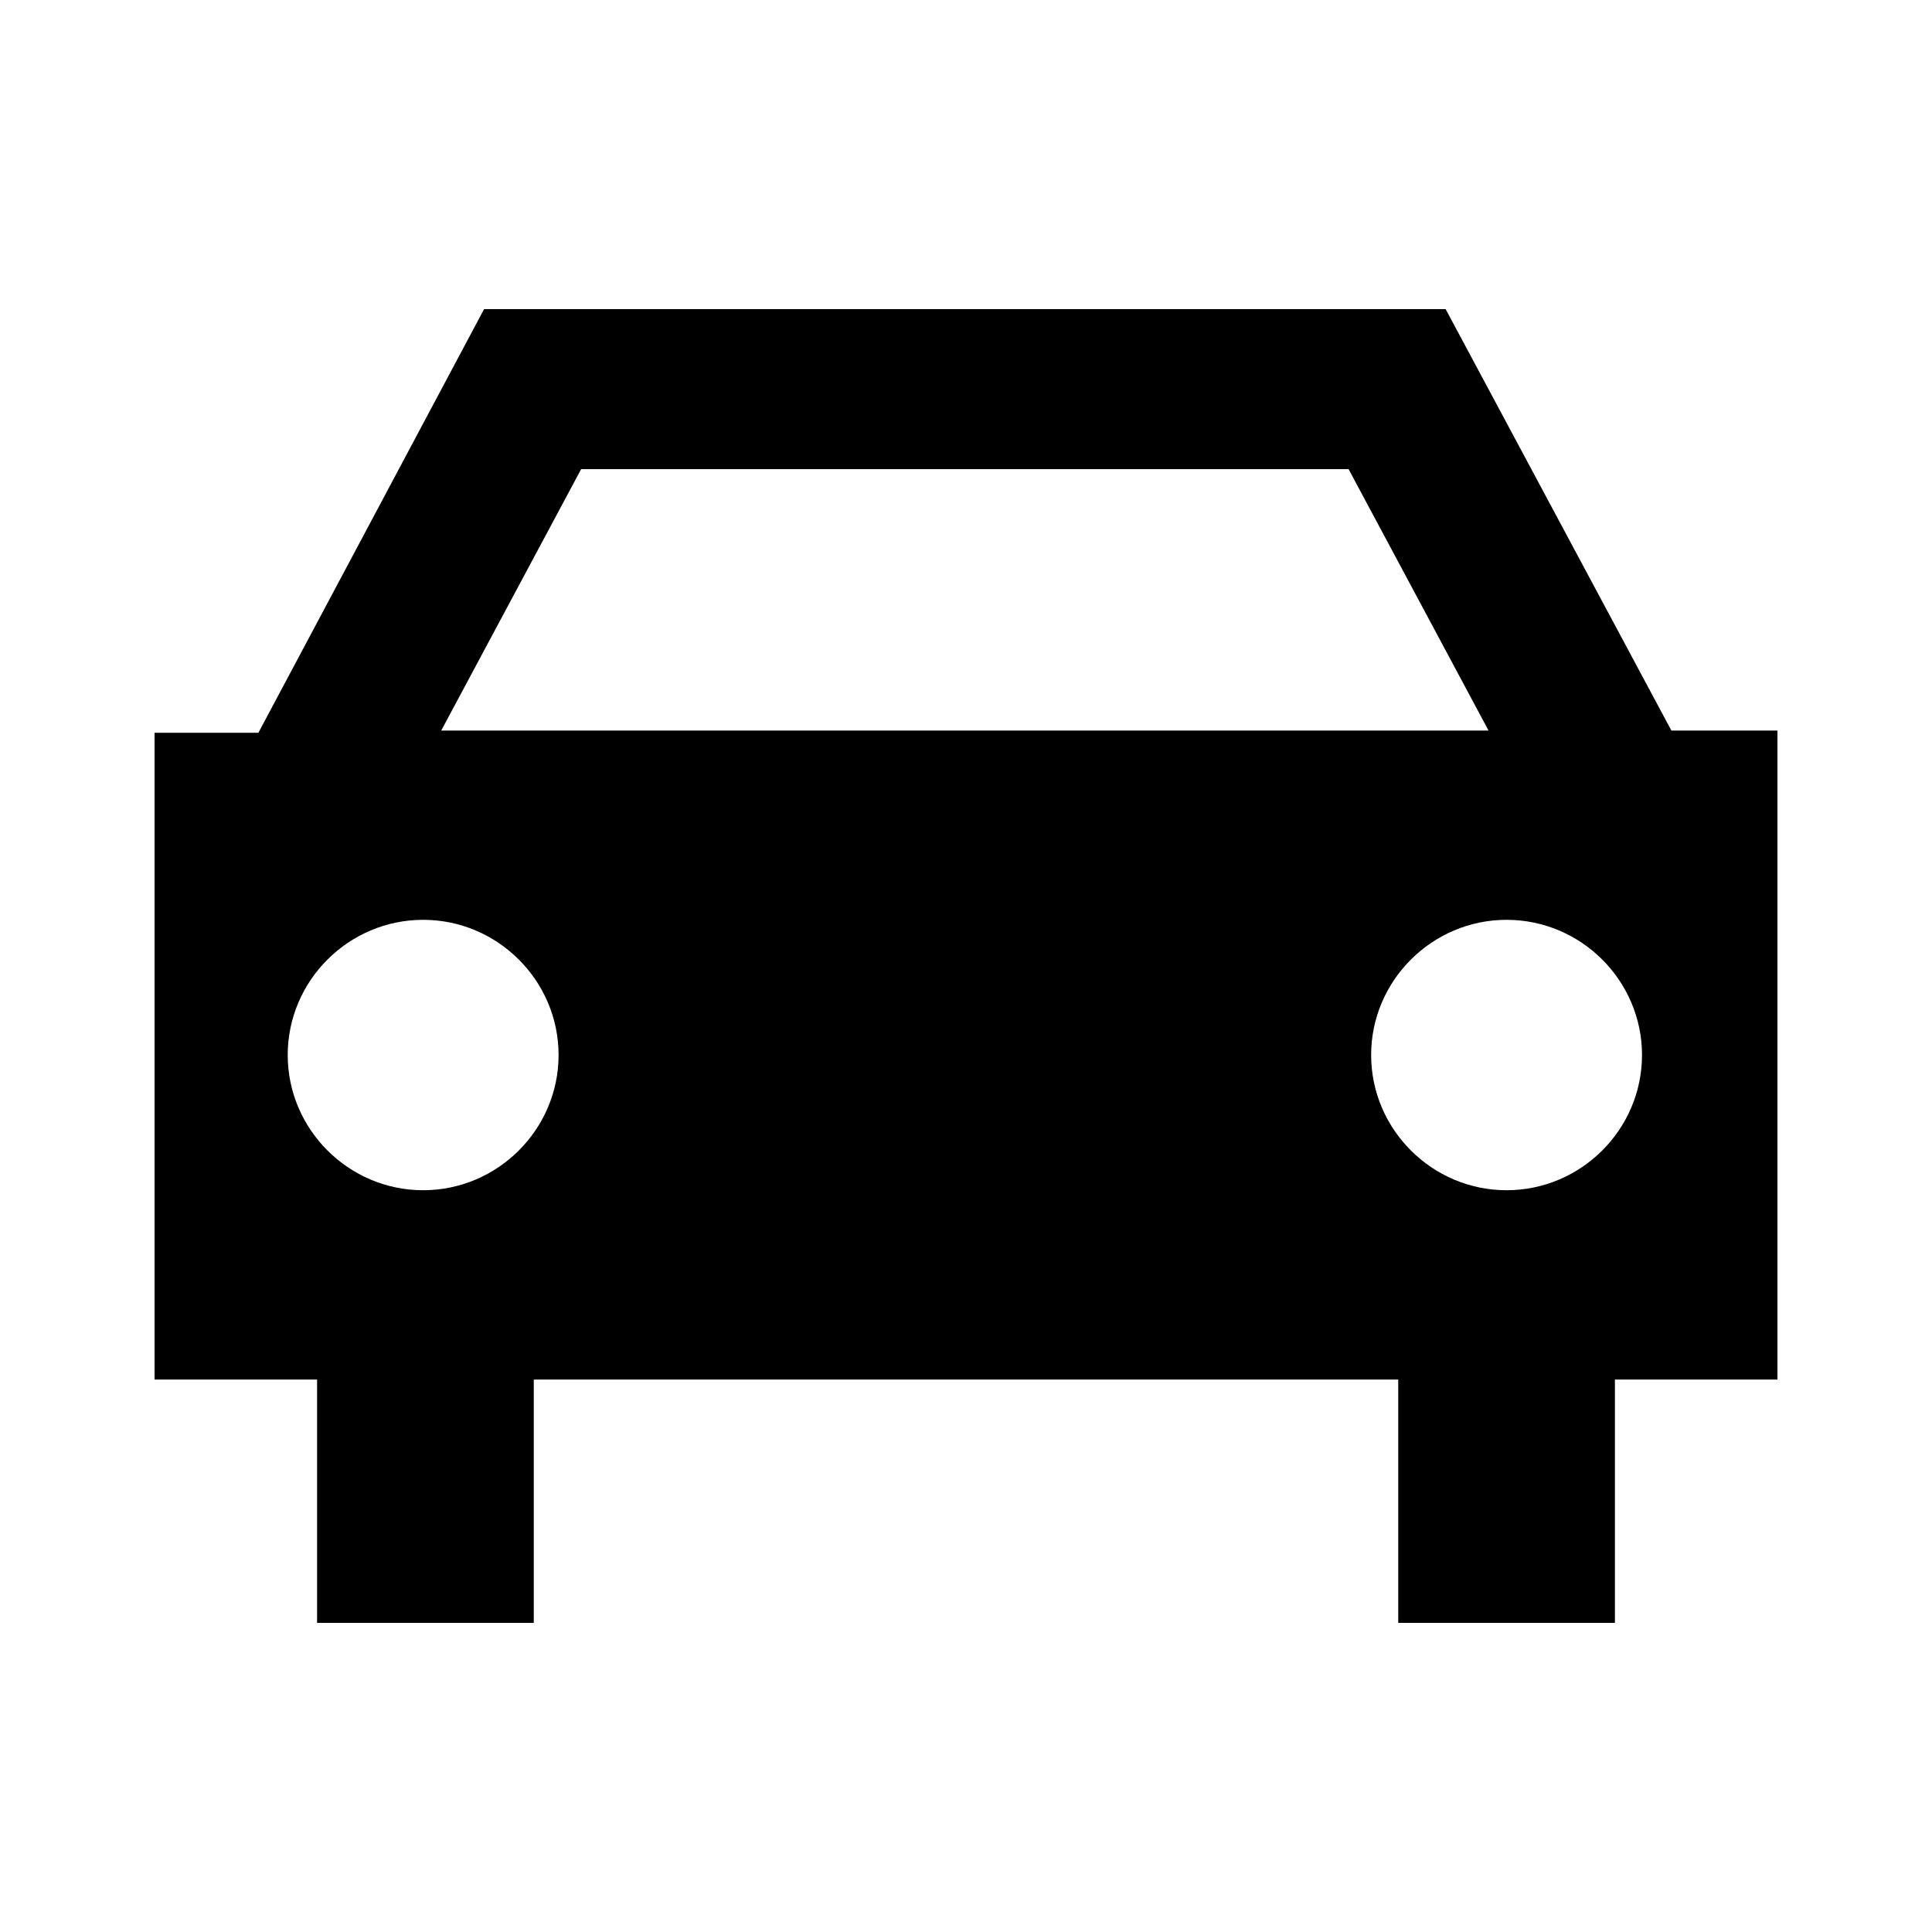 <svg width="50" height="50" viewBox="0 0 50 50" fill="none" xmlns="http://www.w3.org/2000/svg">
<path d="M45.942 18.906H43.255L37.413 8H12.528L6.687 18.964H4V35.702H8.206V42H13.814V35.702H36.186V42H41.794V35.702H46V18.906H45.942ZM15.04 12.141H34.901L38.523 18.906H11.419L15.04 12.141ZM10.951 30.803C9.024 30.803 7.446 29.228 7.446 27.304C7.446 25.379 9.024 23.805 10.951 23.805C12.879 23.805 14.456 25.379 14.456 27.304C14.456 29.228 12.879 30.803 10.951 30.803ZM38.99 30.803C37.063 30.803 35.485 29.228 35.485 27.304C35.485 25.379 37.063 23.805 38.99 23.805C40.918 23.805 42.495 25.379 42.495 27.304C42.495 29.228 40.918 30.803 38.99 30.803Z" fill="currentColor"/>
</svg>
